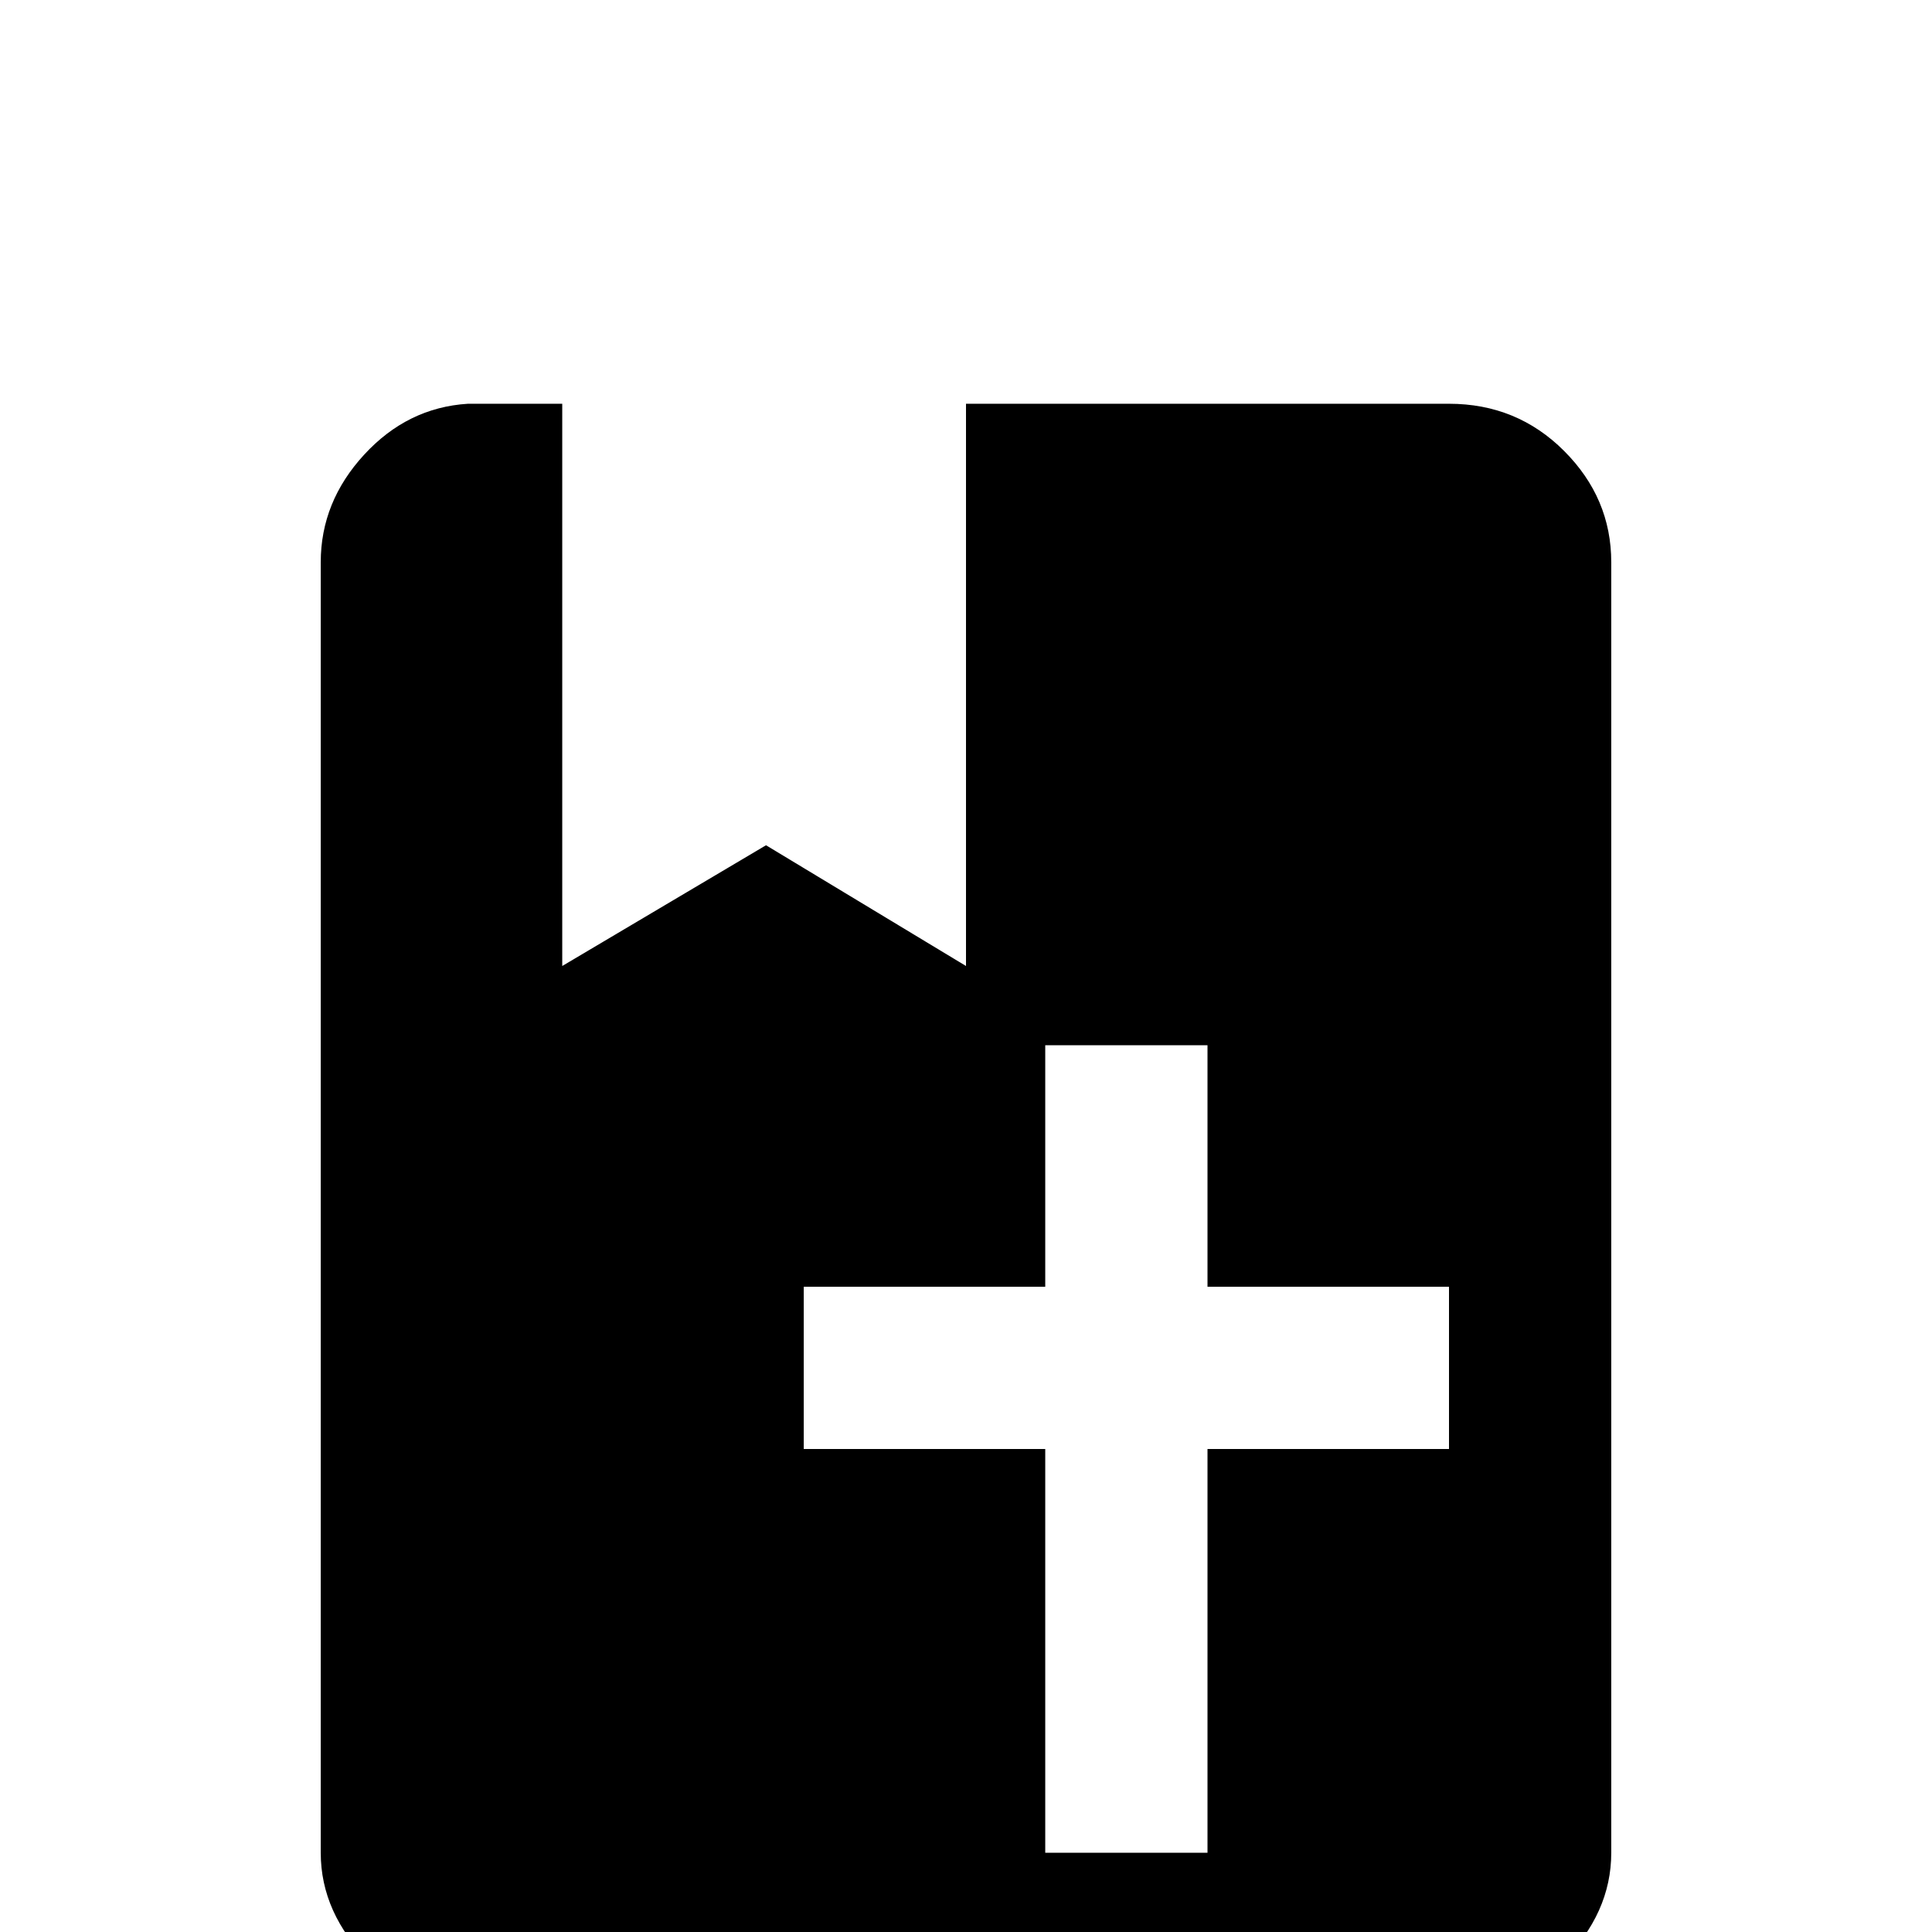 <svg xmlns="http://www.w3.org/2000/svg" viewBox="0 -512 512 512">
	<path fill="#000000" d="M124 -405H149V-256L203 -288L256 -256V-405H384Q402 -405 414.5 -392.5Q427 -380 427 -363V-21Q427 -5 414 8Q401 21 384 21H128Q111 21 98 8Q85 -5 85 -21V-363Q85 -379 96.5 -391.5Q108 -404 124 -405ZM277 -235V-171H213V-128H277V-21H320V-128H384V-171H320V-235Z"/>
</svg>